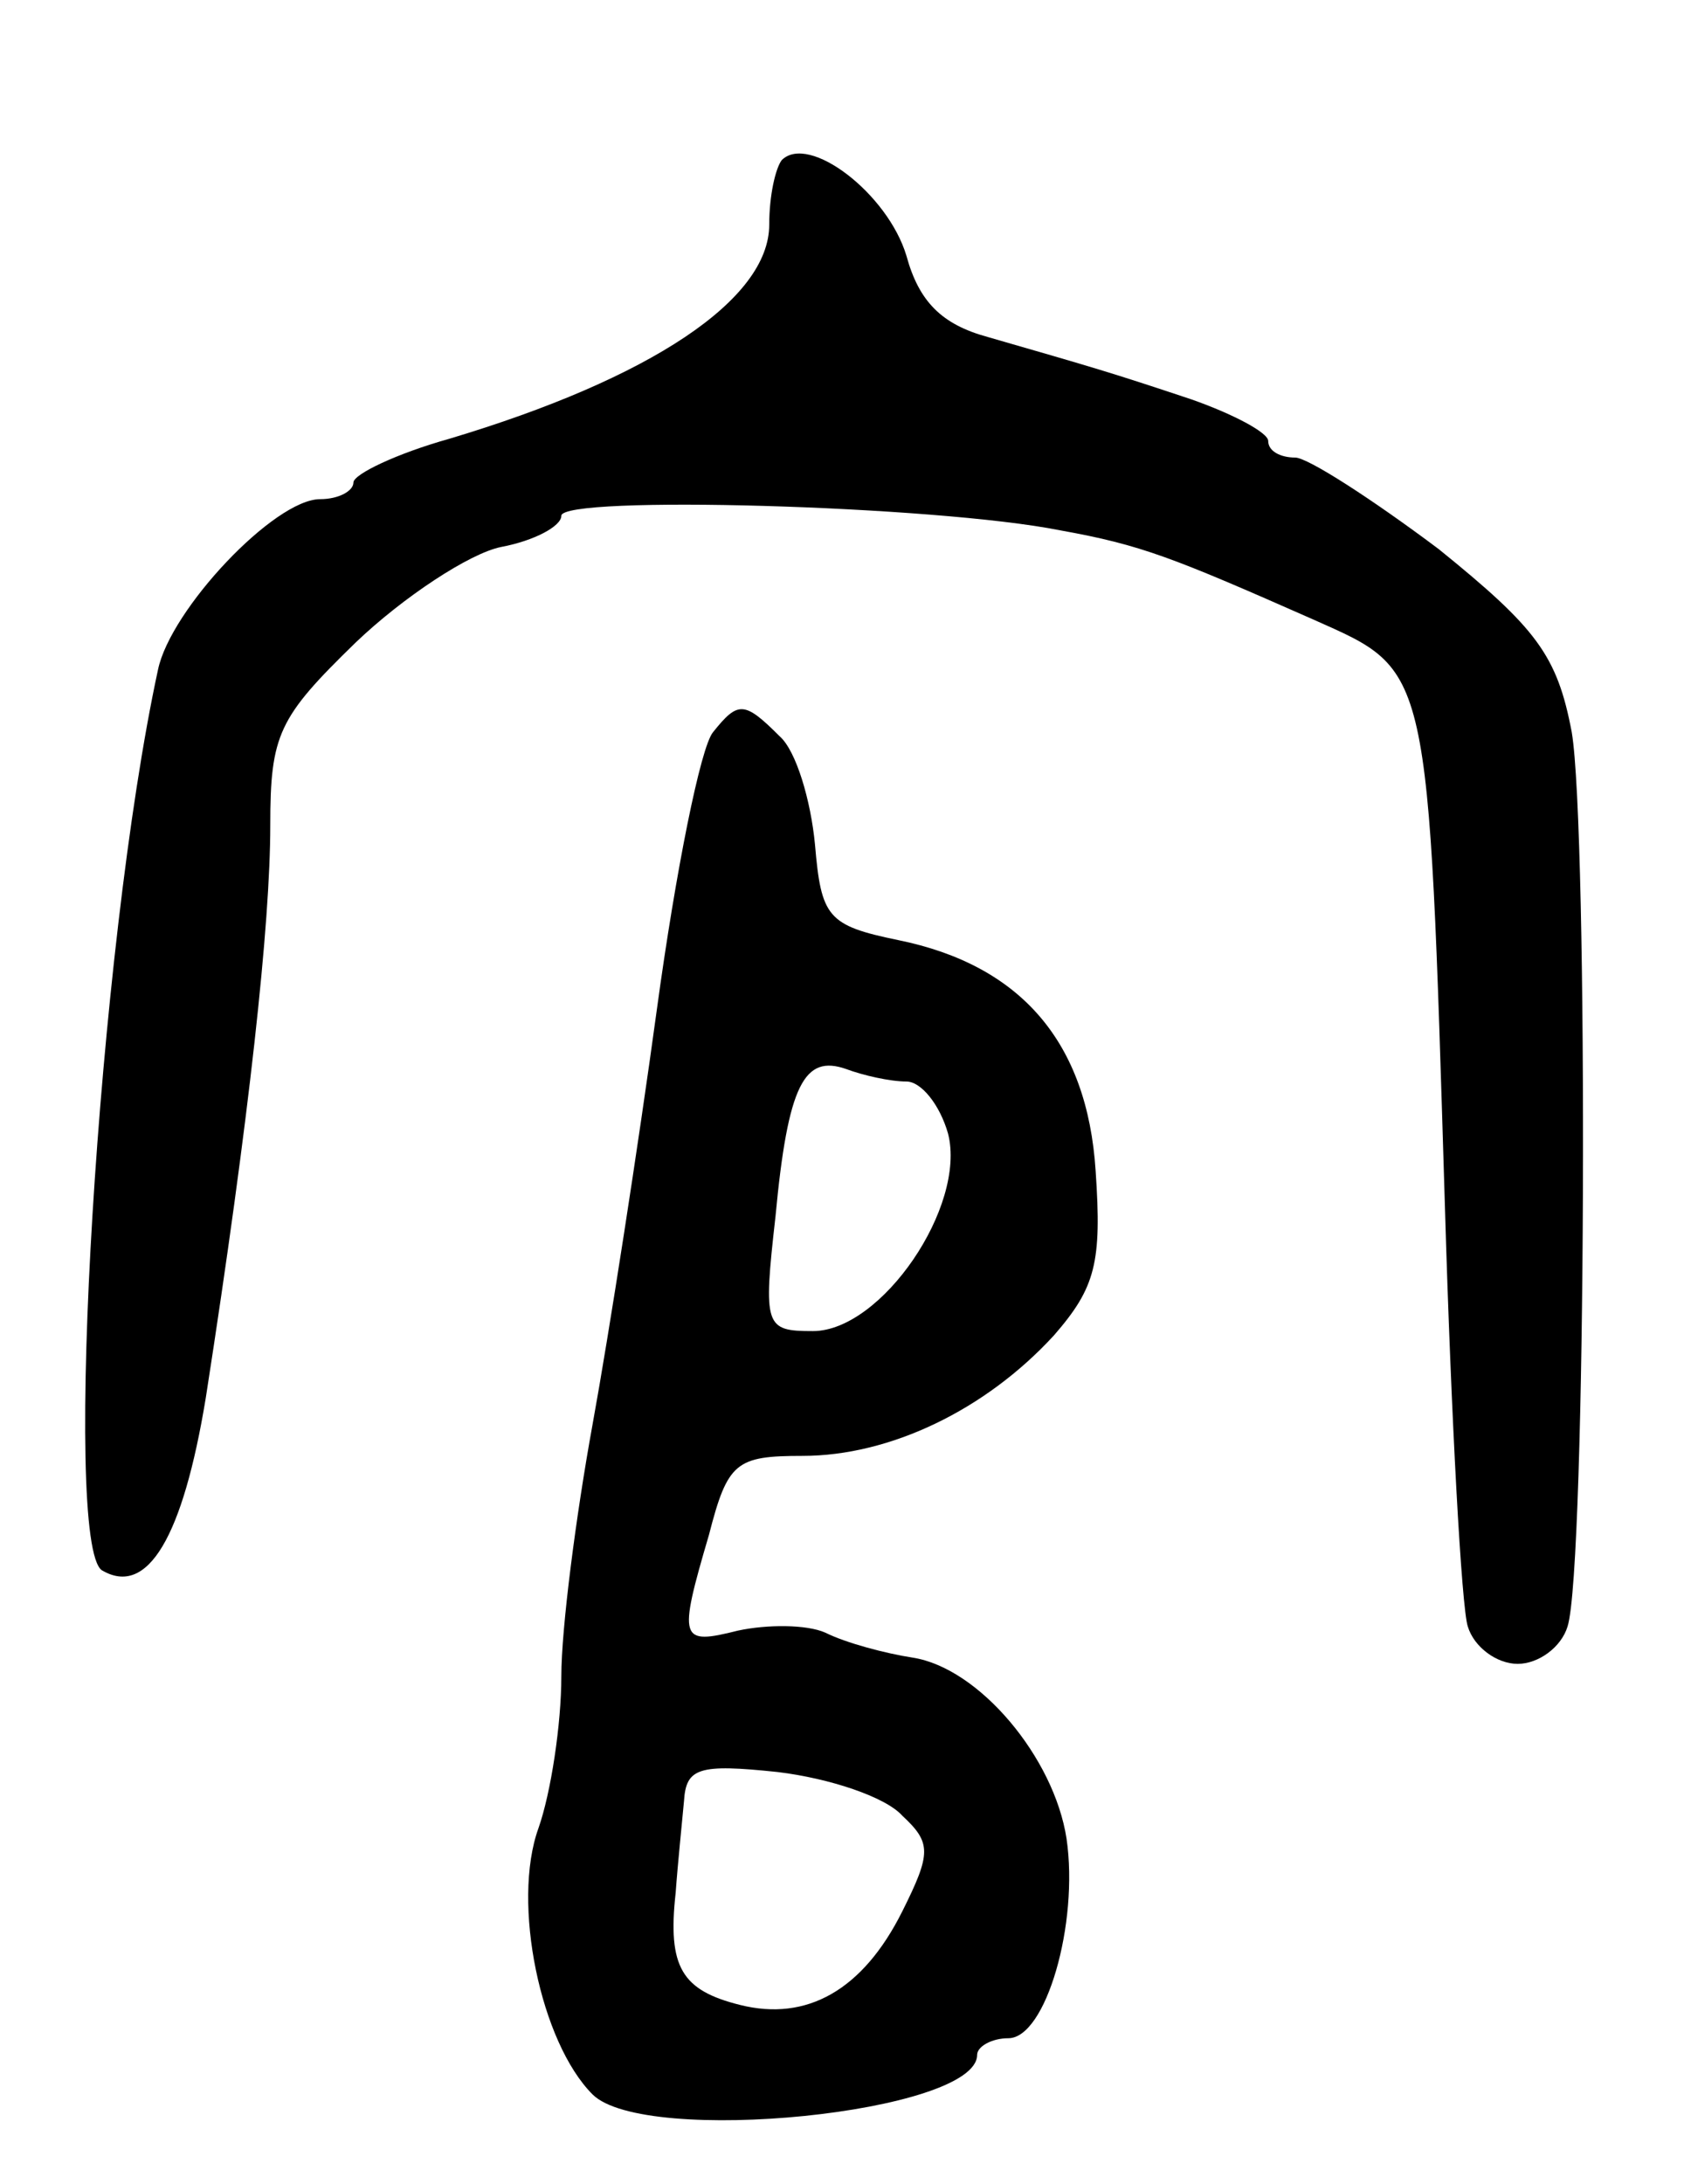 <svg version="1.0" xmlns="http://www.w3.org/2000/svg"
 width="81pt" height="105pt" viewBox="0 0 81 105"
 preserveAspectRatio="xMidYMid meet">
<g transform="translate(0,105) scale(0.1,-0.1)"
fill="#000000" stroke="none">
<path d="M376 973 c-3 -4 -6 -17 -6 -31 0 -36 -57 -74 -154 -103 -25 -7 -46
-17 -46 -21 0 -4 -7 -8 -16 -8 -22 0 -72 -53 -78 -82 -29 -134 -46 -420 -27
-433 22 -13 39 16 50 83 21 135 31 228 31 275 0 44 4 52 41 88 23 22 55 43 70
46 16 3 29 10 29 15 0 10 180 5 240 -7 39 -7 54 -13 122 -43 56 -25 55 -20 63
-282 3 -102 8 -193 11 -202 3 -10 14 -18 24 -18 10 0 21 8 24 18 9 28 10 383
2 430 -7 37 -17 50 -64 88 -32 24 -63 44 -69 44 -7 0 -13 3 -13 8 0 4 -17 13
-37 20 -39 13 -46 15 -98 30 -22 6 -33 17 -39 39 -9 30 -47 59 -60 46z"/>
<path d="M343 698 c-6 -7 -18 -67 -27 -133 -9 -66 -23 -156 -31 -200 -8 -44
-15 -98 -15 -121 0 -23 -5 -56 -11 -73 -13 -36 1 -103 26 -128 25 -25 185 -9
185 19 0 4 7 8 15 8 18 0 34 55 28 96 -6 39 -42 82 -74 87 -13 2 -32 7 -42 12
-9 4 -28 4 -42 1 -28 -7 -29 -5 -14 46 9 35 13 38 45 38 42 0 88 22 121 58 20
23 23 35 20 79 -4 62 -36 99 -95 111 -34 7 -37 11 -40 46 -2 21 -9 45 -17 52
-17 17 -20 17 -32 2z m93 -168 c7 0 16 -11 20 -25 9 -35 -32 -95 -65 -95 -23
0 -24 2 -18 55 6 64 14 78 34 71 8 -3 21 -6 29 -6z m-2 -353 c14 -13 14 -18 0
-46 -19 -38 -46 -53 -78 -45 -28 7 -35 18 -31 54 1 14 3 33 4 44 1 16 7 18 45
14 25 -3 52 -12 60 -21z"/>
</g>
</svg>
